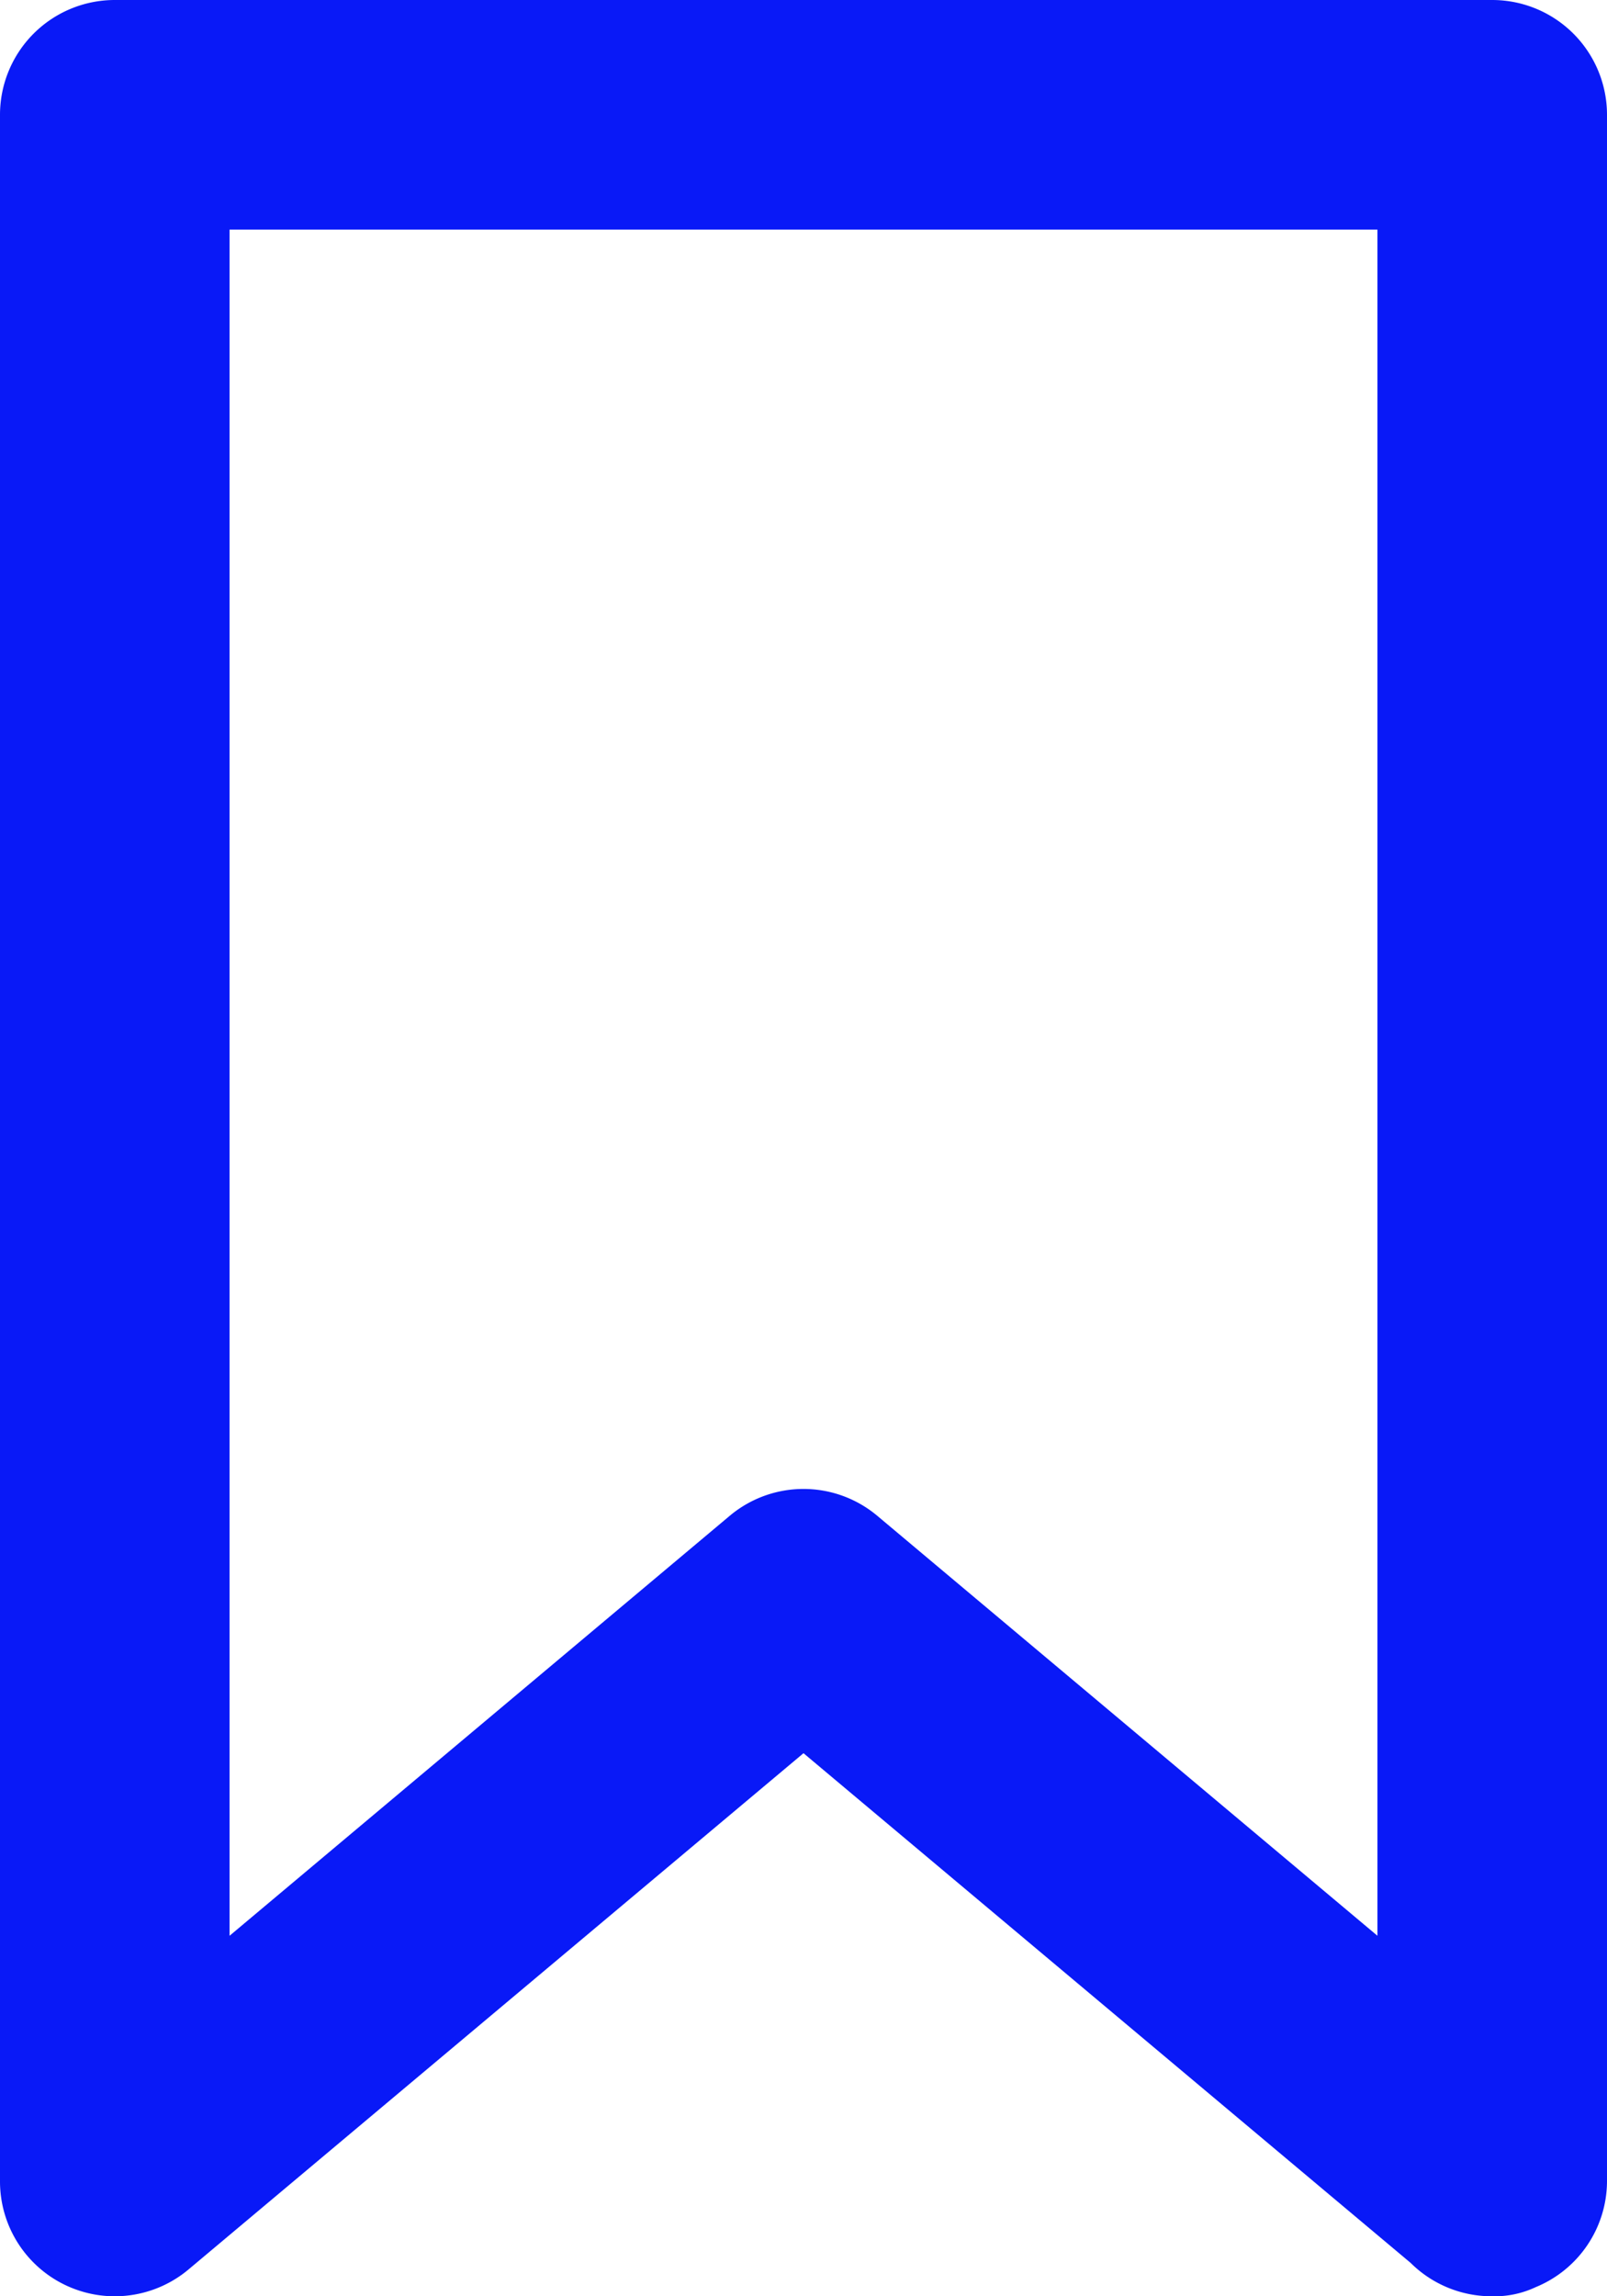 <svg id="Icons_icon-bookmark" data-name="Icons/icon-bookmark" xmlns="http://www.w3.org/2000/svg" width="14" height="20" viewBox="0 0 14 20">
  <path id="icon-bookmark" d="M18,2H6A1,1,0,0,0,5,3V21a1,1,0,0,0,1.65.76L12,17.27l5.29,4.44A1,1,0,0,0,18,22a.84.84,0,0,0,.38-.08A1,1,0,0,0,19,21V3A1,1,0,0,0,18,2ZM17,18.86,12.64,15.2a1,1,0,0,0-1.28,0L7,18.86V4H17Z" transform="translate(-5 -2)" fill="#0919f7"/>
</svg>
